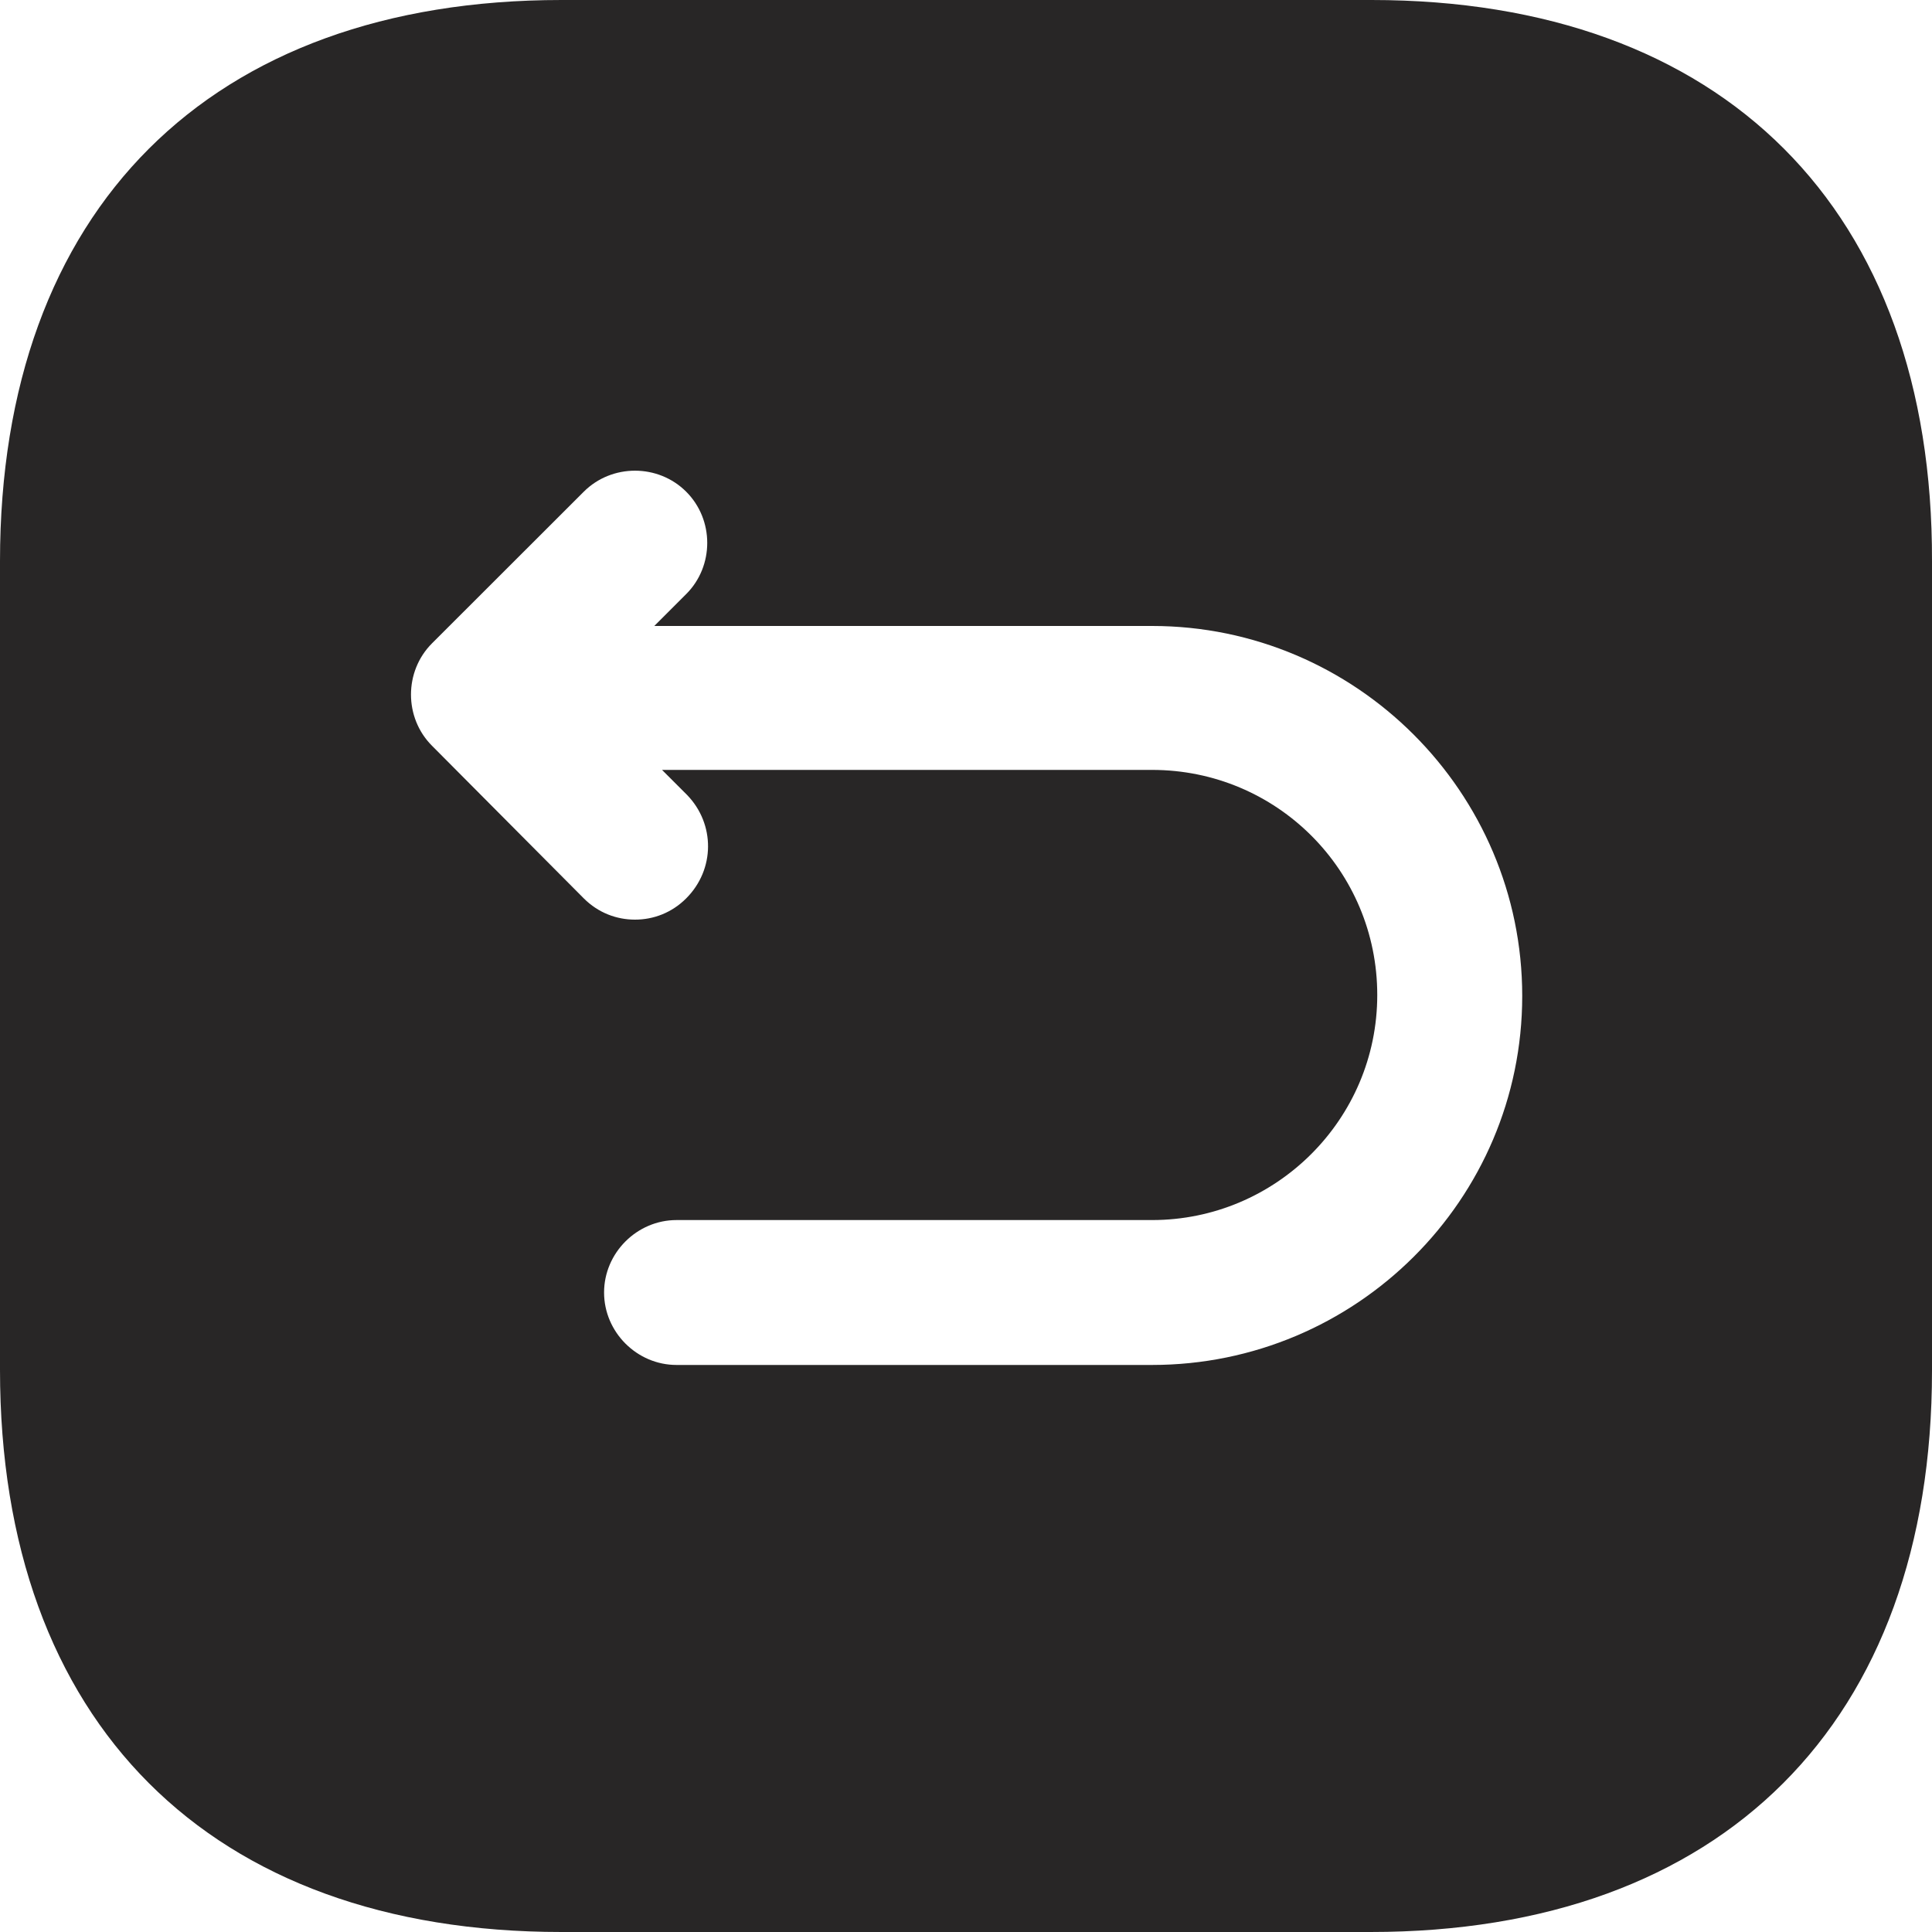 <svg width="30" height="30" viewBox="0 0 30 30" fill="none" xmlns="http://www.w3.org/2000/svg">
<path d="M21.296 0H8.719C3.257 0 0 3.255 0 8.715V21.27C0 26.745 3.257 30 8.719 30H21.281C26.743 30 30 26.745 30 21.285V8.715C30.015 3.255 26.758 0 21.296 0ZM17.889 21.195H10.505C9.89 21.195 9.38 20.685 9.38 20.07C9.38 19.455 9.89 18.945 10.505 18.945H17.889C19.81 18.945 21.386 17.385 21.386 15.45C21.386 13.515 19.825 11.955 17.889 11.955H10.28L10.67 12.345C11.105 12.795 11.105 13.5 10.655 13.95C10.43 14.175 10.145 14.28 9.86 14.28C9.575 14.28 9.29 14.175 9.065 13.95L6.708 11.58C6.273 11.145 6.273 10.425 6.708 9.99L9.065 7.635C9.5 7.2 10.22 7.2 10.655 7.635C11.091 8.07 11.091 8.79 10.655 9.225L10.16 9.72H17.889C21.055 9.72 23.637 12.3 23.637 15.465C23.637 18.63 21.055 21.195 17.889 21.195Z" fill="#282626"/>
</svg>
